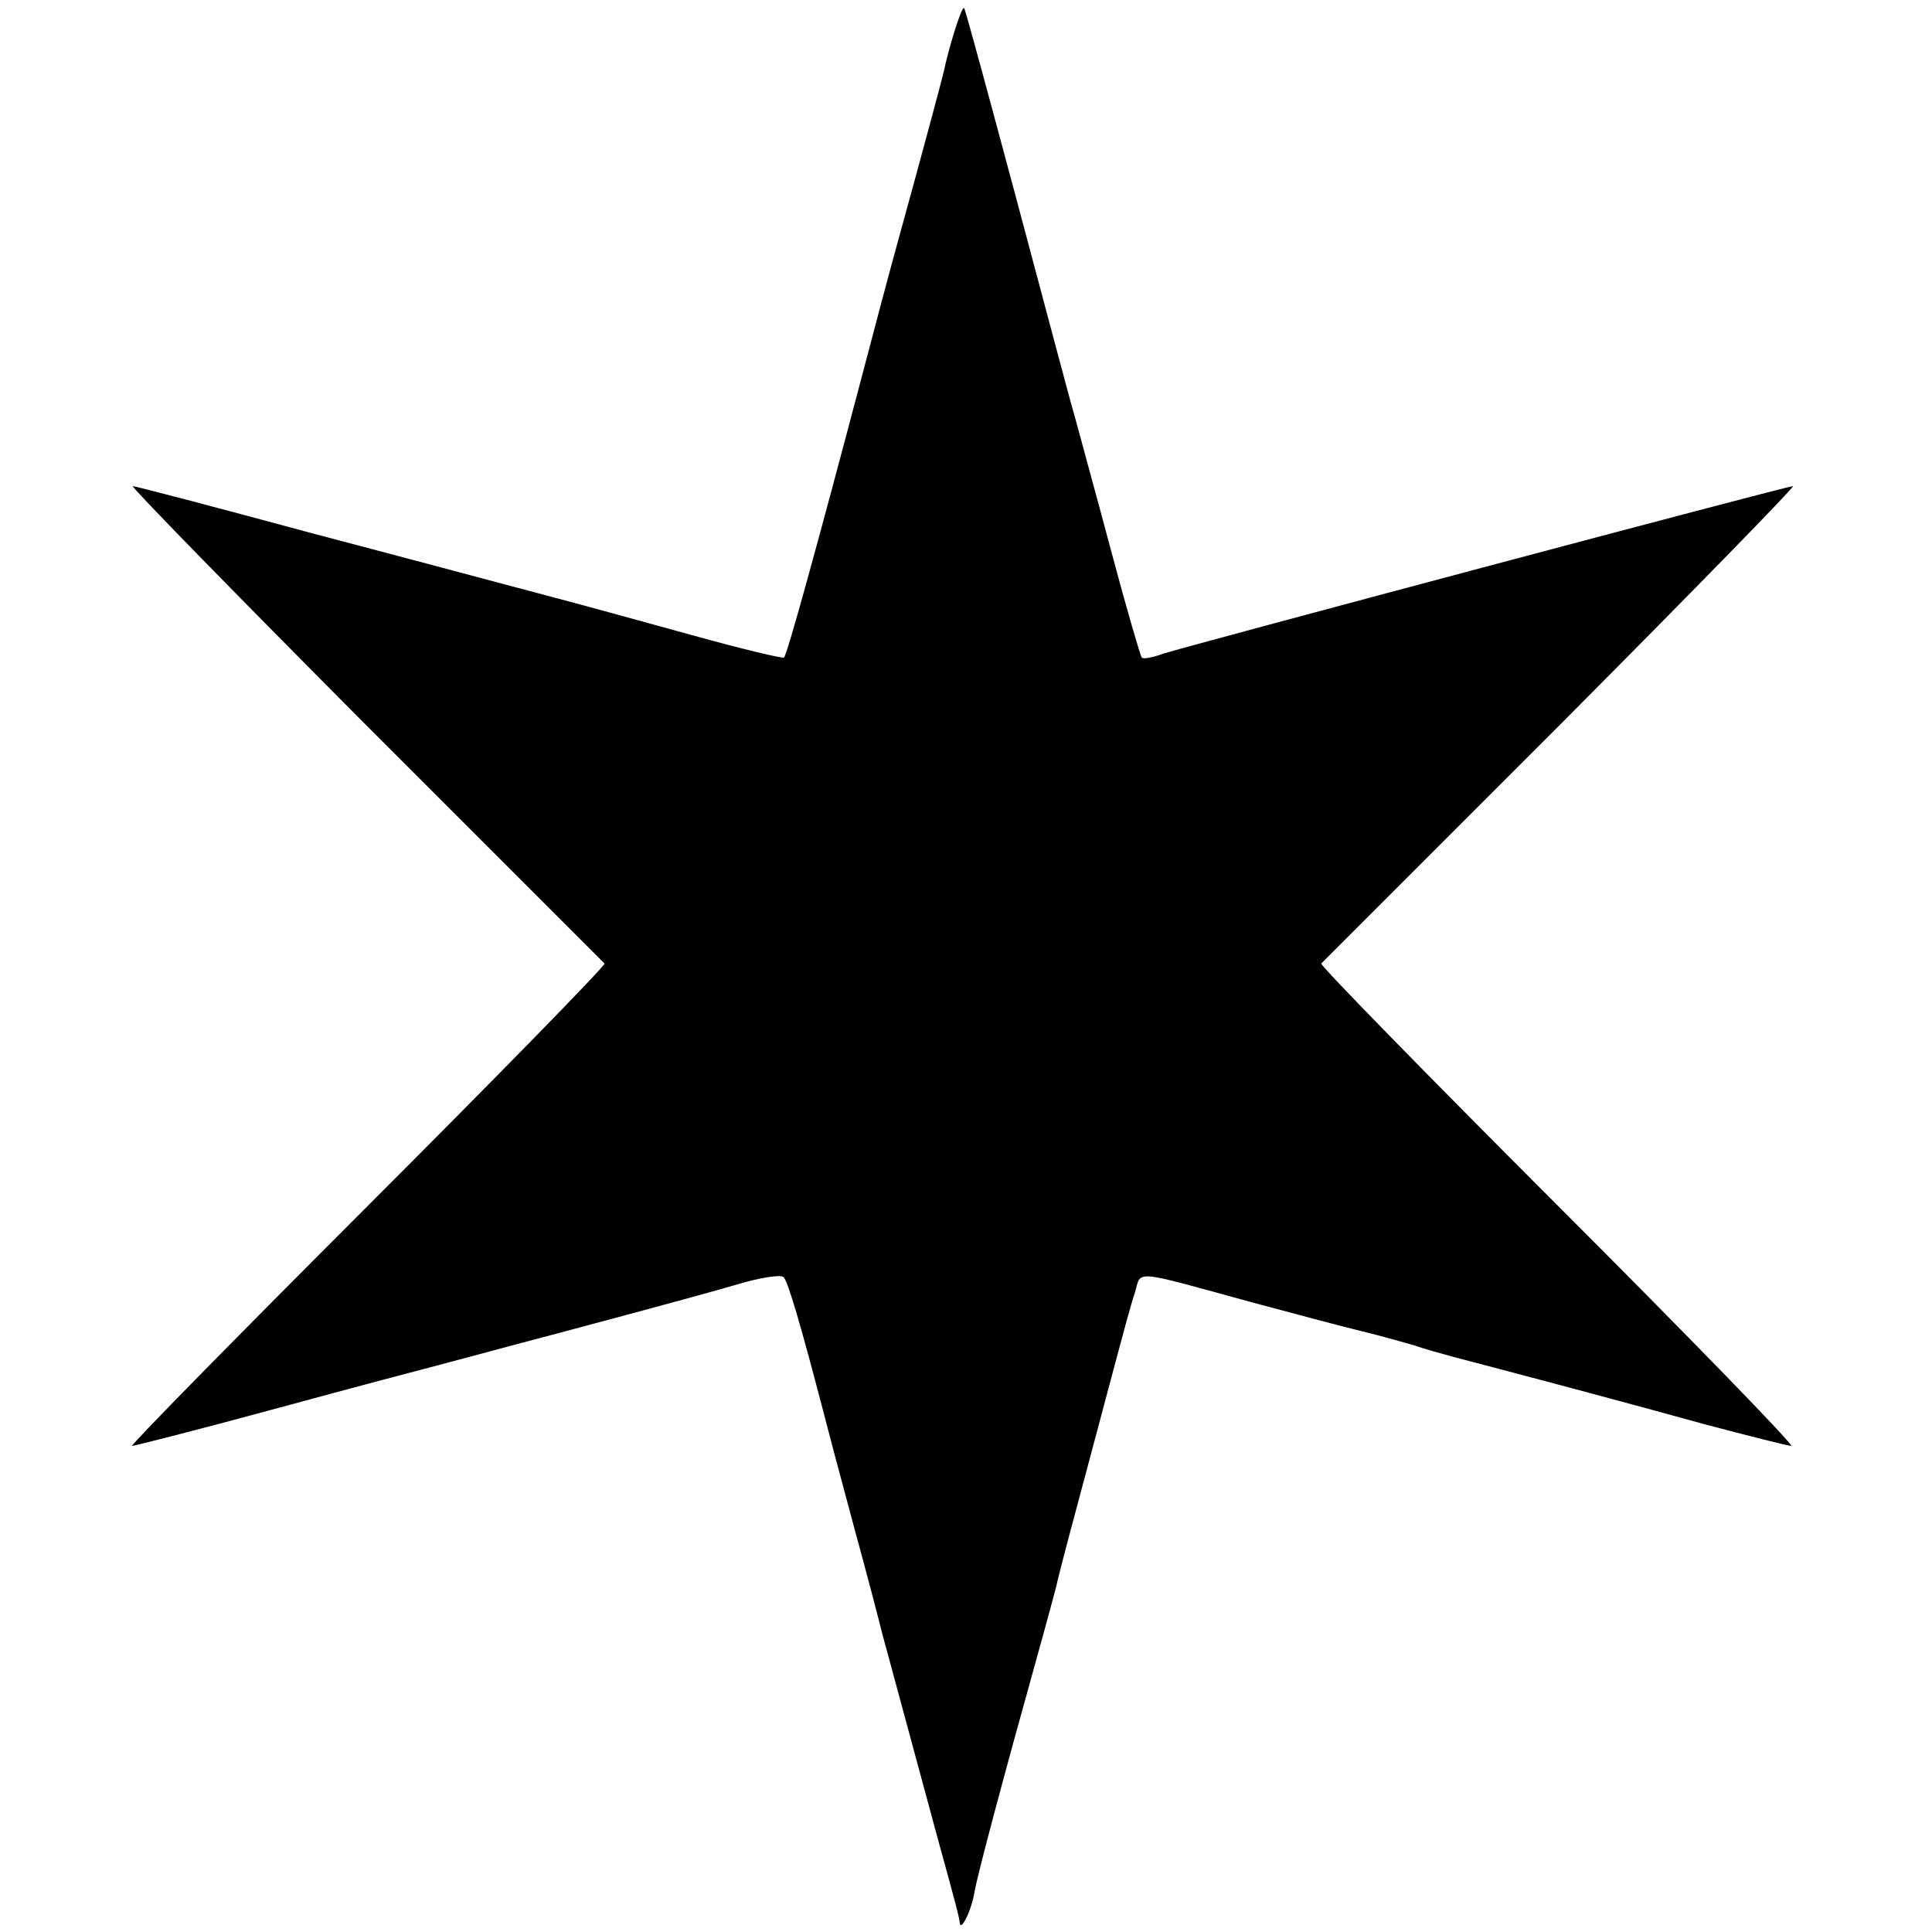 <?xml version="1.0" standalone="no"?>
<!DOCTYPE svg PUBLIC "-//W3C//DTD SVG 20010904//EN"
 "http://www.w3.org/TR/2001/REC-SVG-20010904/DTD/svg10.dtd">
<svg version="1.0" xmlns="http://www.w3.org/2000/svg"
 width="310pt" height="310pt" viewBox="0 0 310 310"
 preserveAspectRatio="xMidYMid meet">
<g transform="translate(0,310) scale(0.1,-0.1)"
fill="#000000" stroke="none">
<path d="M1531 3048 c-7 -22 -14 -50 -16 -60 -4 -18 -40 -151 -75 -278 -10
-36 -37 -137 -60 -225 -66 -250 -117 -436 -122 -440 -2 -2 -69 14 -148 36 -80
22 -185 51 -235 64 -49 13 -217 58 -373 99 -155 42 -285 76 -289 76 -4 0 163
-171 372 -381 209 -209 382 -382 385 -385 2 -3 -169 -178 -380 -389 -212 -212
-382 -385 -378 -385 4 0 110 27 235 61 125 34 235 63 243 65 8 2 49 13 90 24
41 11 82 22 90 24 30 8 256 68 316 86 34 10 66 15 71 11 7 -5 29 -81 68 -231
2 -8 22 -84 45 -169 23 -84 43 -161 45 -170 4 -15 36 -133 91 -336 30 -109 32
-117 34 -130 1 -16 19 19 24 51 5 28 46 182 101 379 14 50 27 99 30 110 2 11
18 72 35 135 17 63 42 158 56 210 14 52 29 109 35 126 11 36 -8 38 189 -16 63
-17 142 -38 175 -46 33 -8 71 -19 85 -23 14 -5 43 -13 65 -19 111 -29 284 -75
399 -107 72 -19 135 -35 140 -35 6 0 -162 173 -374 385 -211 211 -382 386
-380 389 3 3 176 176 385 385 209 210 376 381 372 381 -10 0 -978 -258 -1011
-269 -16 -6 -32 -9 -34 -6 -2 2 -24 77 -48 167 -24 90 -51 188 -59 218 -9 30
-51 190 -95 354 -44 164 -81 301 -83 303 -2 2 -9 -16 -16 -39z"/>
</g>
</svg>
